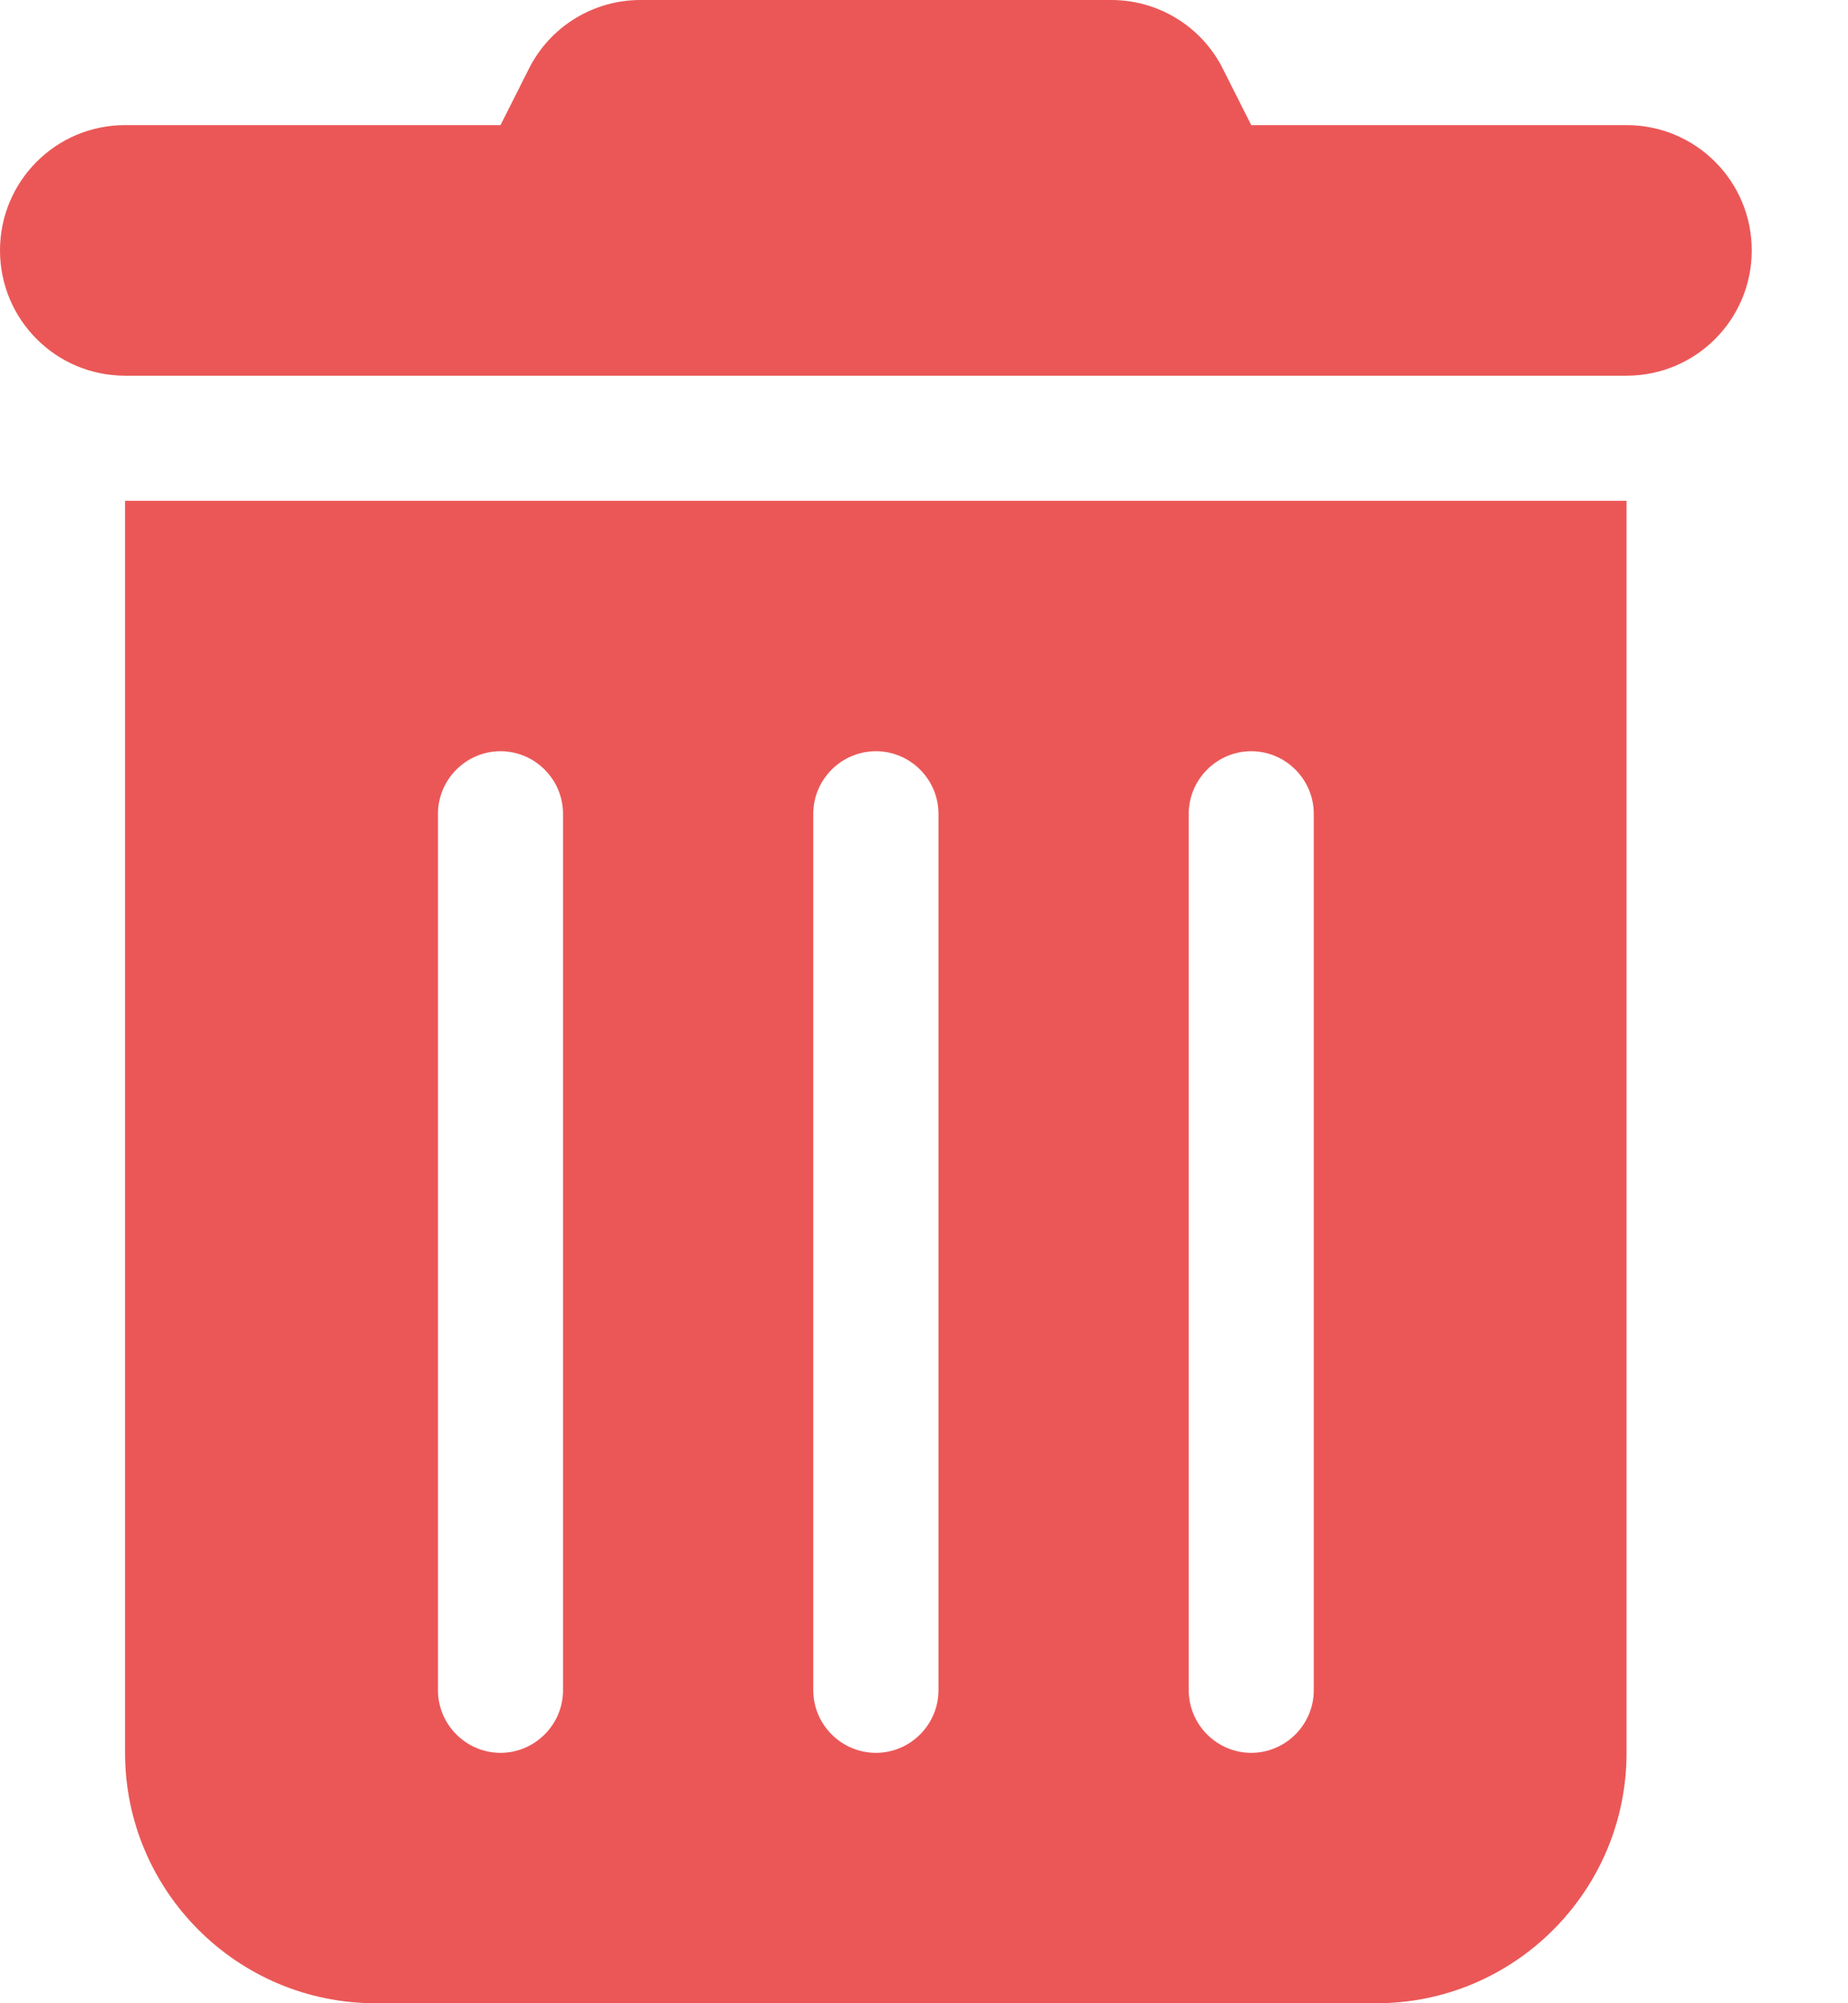 <svg width="12" height="13" viewBox="0 0 12 13" fill="none" xmlns="http://www.w3.org/2000/svg">
<path d="M3.433 0.449C3.57 0.173 3.852 0 4.159 0H7.216C7.523 0 7.805 0.173 7.942 0.449L8.125 0.812H10.562C11.012 0.812 11.375 1.176 11.375 1.625C11.375 2.074 11.012 2.438 10.562 2.438H0.812C0.363 2.438 0 2.074 0 1.625C0 1.176 0.363 0.812 0.812 0.812H3.25L3.433 0.449ZM0.812 3.25H10.562V11.375C10.562 12.271 9.834 13 8.938 13H2.438C1.541 13 0.812 12.271 0.812 11.375V3.25ZM3.25 4.875C3.027 4.875 2.844 5.058 2.844 5.281V10.969C2.844 11.192 3.027 11.375 3.25 11.375C3.473 11.375 3.656 11.192 3.656 10.969V5.281C3.656 5.058 3.473 4.875 3.25 4.875ZM5.688 4.875C5.464 4.875 5.281 5.058 5.281 5.281V10.969C5.281 11.192 5.464 11.375 5.688 11.375C5.911 11.375 6.094 11.192 6.094 10.969V5.281C6.094 5.058 5.911 4.875 5.688 4.875ZM8.125 4.875C7.902 4.875 7.719 5.058 7.719 5.281V10.969C7.719 11.192 7.902 11.375 8.125 11.375C8.348 11.375 8.531 11.192 8.531 10.969V5.281C8.531 5.058 8.348 4.875 8.125 4.875Z" fill="#EB5757"/>
</svg>

